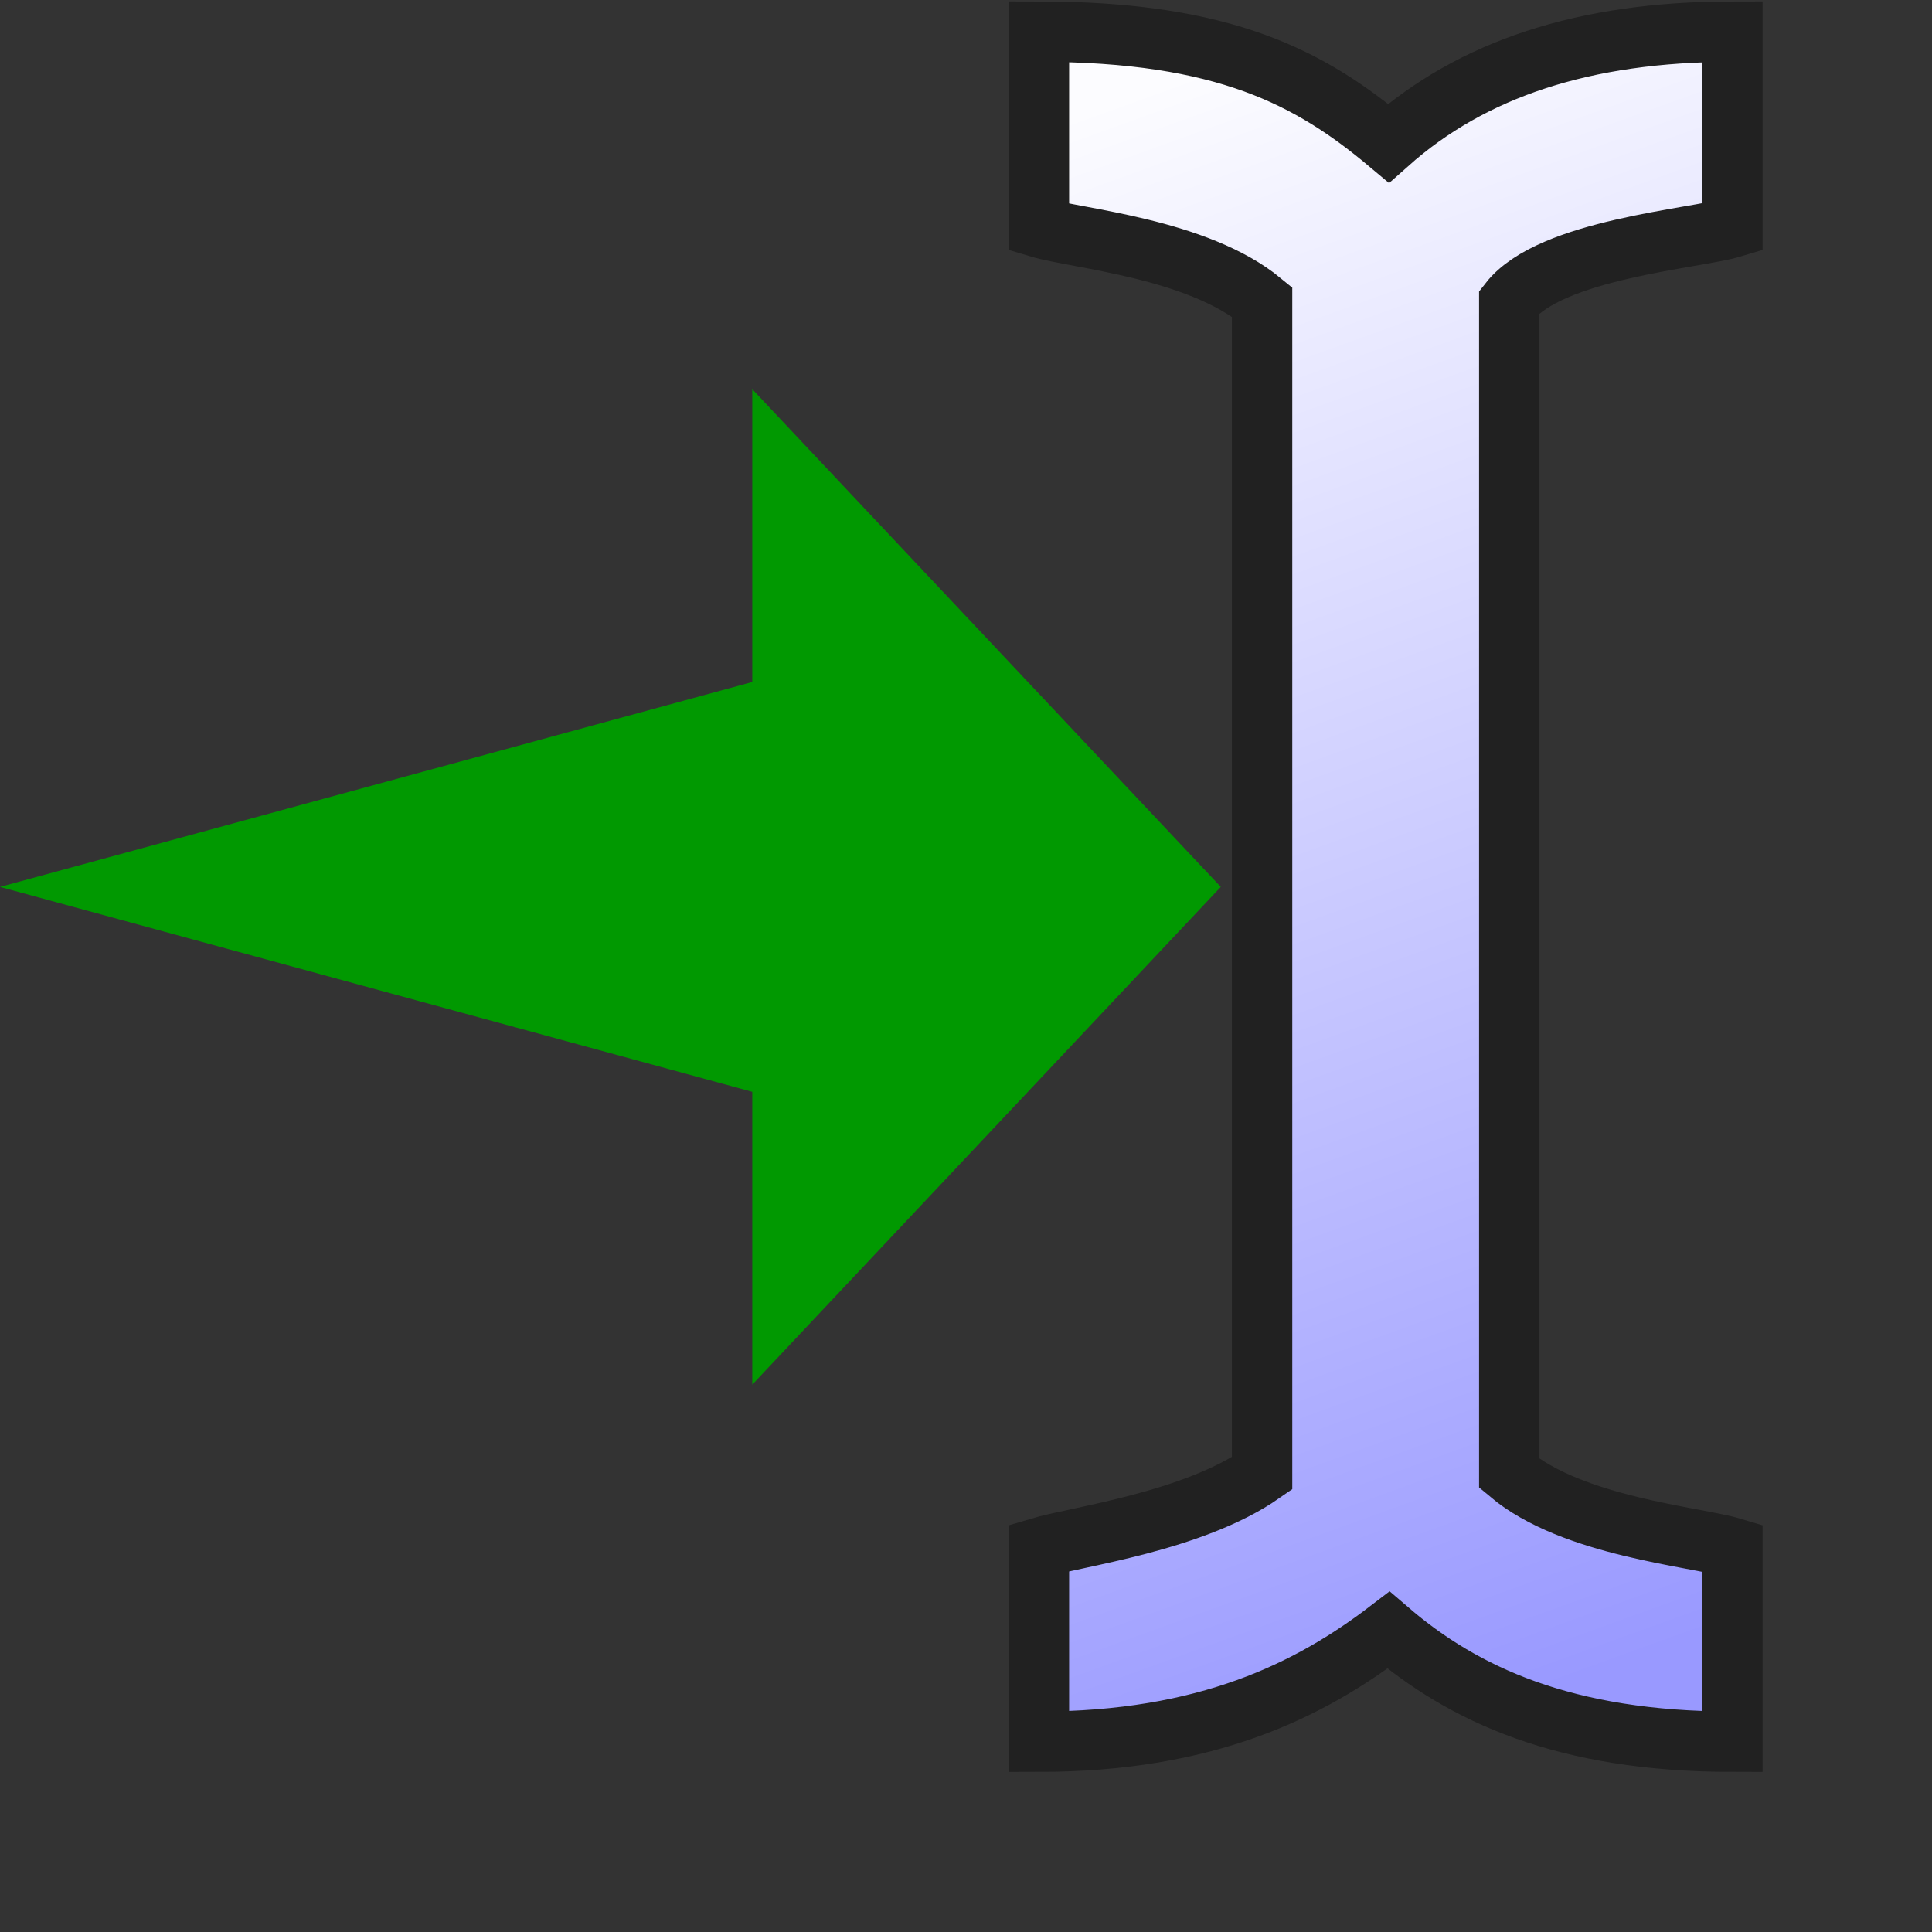 <?xml version="1.0" encoding="UTF-8" standalone="no"?>
<svg
   width="16"
   height="16"
   viewBox="0 0 16 16"
   version="1.1"
   id="svg8"
   inkscape:version="1.3.2 (1:1.3.2+202311252150+091e20ef0f)"
   sodipodi:docname="bbox-next.16.svg"
   inkscape:export-filename="/media/klapeto/Αρχεία/WindowsXP Theme/Vectors/RASTER/bboxnext.png"
   inkscape:export-xdpi="96"
   inkscape:export-ydpi="96"
   xmlns:inkscape="http://www.inkscape.org/namespaces/inkscape"
   xmlns:sodipodi="http://sodipodi.sourceforge.net/DTD/sodipodi-0.dtd"
   xmlns:xlink="http://www.w3.org/1999/xlink"
   xmlns="http://www.w3.org/2000/svg"
   xmlns:svg="http://www.w3.org/2000/svg"
   xmlns:rdf="http://www.w3.org/1999/02/22-rdf-syntax-ns#"
   xmlns:cc="http://creativecommons.org/ns#"
   xmlns:dc="http://purl.org/dc/elements/1.1/">
  <rect x="0" y="0" width="16" height="16" fill="#333333" stroke="none"/>
  <defs
     id="defs2">
    <linearGradient
       id="linearGradient924"
       inkscape:collect="always">
      <stop
         id="stop920"
         offset="0"
         style="stop-color:#9999ff;stop-opacity:1" />
      <stop
         id="stop922"
         offset="1"
         style="stop-color:#fcfcff;stop-opacity:1" />
    </linearGradient>
    <linearGradient
       gradientTransform="matrix(1.164,0,0,1.164,-14.946,-14.042)"
       gradientUnits="userSpaceOnUse"
       y2="89.034"
       x2="99.478"
       y1="100.014"
       x1="103.447"
       id="linearGradient926"
       xlink:href="#linearGradient924"
       inkscape:collect="always" />
  </defs>
  <sodipodi:namedview
     showguides="true"
     id="base"
     pagecolor="#ffffff"
     bordercolor="#666666"
     borderopacity="1.0"
     inkscape:pageopacity="0.0"
     inkscape:pageshadow="2"
     inkscape:zoom="64"
     inkscape:cx="9.6171875"
     inkscape:cy="6.5546875"
     inkscape:document-units="px"
     inkscape:current-layer="layer1"
     inkscape:document-rotation="0"
     showgrid="true"
     units="px"
     fit-margin-top="2"
     fit-margin-left="2"
     fit-margin-bottom="2"
     fit-margin-right="2"
     inkscape:window-width="3840"
     inkscape:window-height="2058"
     inkscape:window-x="0"
     inkscape:window-y="0"
     inkscape:window-maximized="1"
     inkscape:snap-bbox="true"
     inkscape:snap-smooth-nodes="true"
     inkscape:pagecheckerboard="0"
     scale-x="1"
     inkscape:showpageshadow="2"
     inkscape:deskcolor="#d1d1d1">
    <inkscape:grid
       type="xygrid"
       id="grid847"
       originx="0"
       originy="0"
       spacingy="1"
       spacingx="1"
       units="px"
       visible="true" />
    <inkscape:grid
       spacingy="0.5"
       spacingx="0.5"
       id="grid873"
       type="xygrid"
       originx="0"
       originy="0"
       units="px"
       visible="true" />
  </sodipodi:namedview>
  <g
     inkscape:label="Layer 1"
     inkscape:groupmode="layer"
     id="layer1"
     transform="translate(-91.938,-88.637)">
    <path
       style="fill:url(#linearGradient926);fill-opacity:1;stroke:#212121;stroke-width:0.5;stroke-linecap:butt;stroke-linejoin:miter;stroke-dasharray:none;stroke-opacity:1"
       d="m 102.39,91.137 c -0.539,-0.445 -1.538,-0.523 -1.848,-0.616 v -1.622 c 1.54,0 2.252,0.385 2.895,0.924 0.689,-0.612 1.616,-0.924 2.848,-0.924 v 1.622 c -0.31,0.093 -1.509,0.18 -1.848,0.616 v 9.702 c 0.524,0.441 1.538,0.523 1.848,0.616 v 1.606 c -1.386,0 -2.229,-0.392 -2.848,-0.924 -0.654,0.5 -1.509,0.924 -2.895,0.924 v -1.606 c 0.31,-0.093 1.272,-0.215 1.848,-0.616 z"
       id="path877-6"
       sodipodi:nodetypes="ccccccccccccccc" />
    <path
       sodipodi:nodetypes="ccccccc"
       id="path880"
       d="m 91.938,95.982 6.23,1.697 v 2.425 l 3.88,-4.122 -3.88,-4.122 v 2.425 z"
       style="fill:#019901;fill-opacity:1;stroke:none;stroke-width:1.012px;stroke-linecap:butt;stroke-linejoin:miter;stroke-opacity:1" />
  </g>
</svg>
